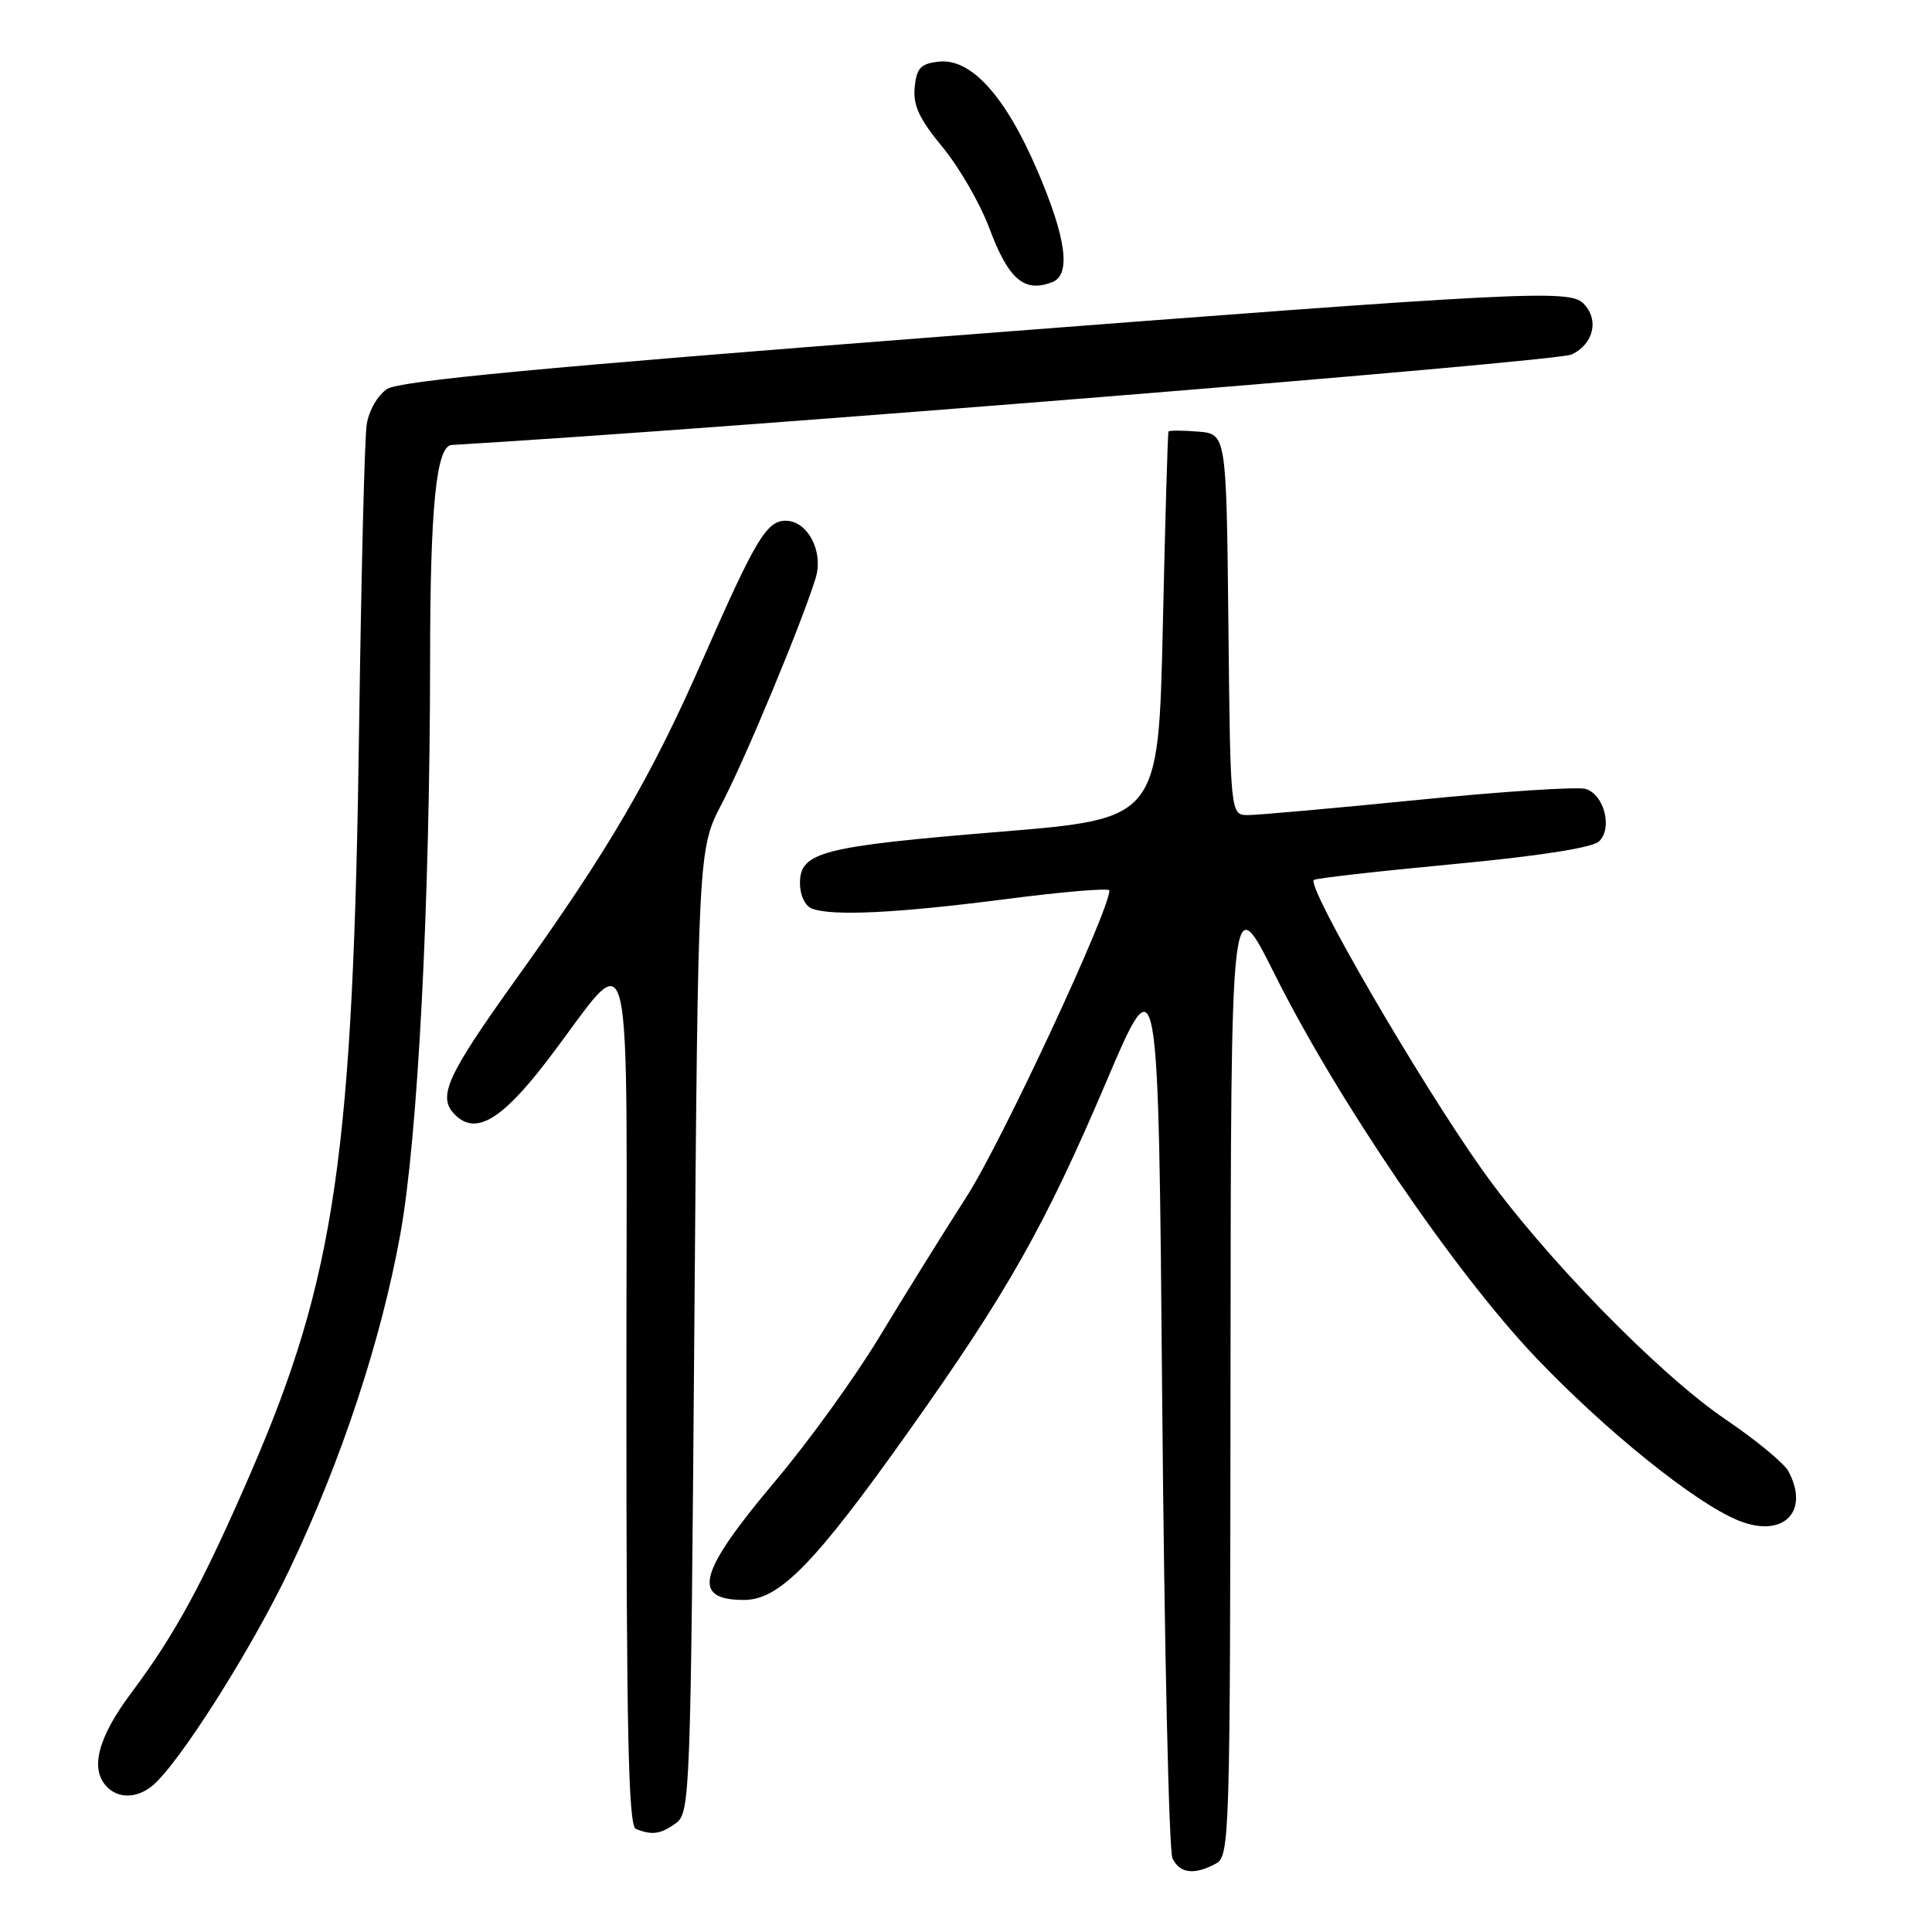 <?xml version="1.0" encoding="UTF-8" standalone="no"?>
<!DOCTYPE svg PUBLIC "-//W3C//DTD SVG 1.1//EN" "http://www.w3.org/Graphics/SVG/1.1/DTD/svg11.dtd" >
<svg xmlns="http://www.w3.org/2000/svg" xmlns:xlink="http://www.w3.org/1999/xlink" version="1.1" viewBox="0 0 256 256">
 <g >
 <path fill="currentColor"
d=" M 161.07 246.96 C 162.95 245.96 163.00 244.15 163.05 181.71 C 163.10 117.50 163.10 117.50 168.90 129.09 C 177.27 145.84 192.79 168.62 203.50 179.87 C 212.72 189.56 224.57 199.11 230.29 201.45 C 236.24 203.90 239.87 200.36 236.97 194.94 C 236.40 193.89 232.69 190.82 228.72 188.13 C 219.80 182.10 204.43 166.34 196.36 154.95 C 188.05 143.22 173.12 117.52 174.09 116.60 C 174.31 116.38 182.60 115.44 192.50 114.51 C 203.94 113.43 211.00 112.33 211.88 111.49 C 213.70 109.75 212.58 105.32 210.13 104.54 C 209.11 104.22 199.15 104.86 188.00 105.98 C 176.86 107.09 166.68 108.00 165.38 108.00 C 163.03 108.00 163.03 108.00 162.77 82.75 C 162.50 57.50 162.50 57.50 158.75 57.19 C 156.69 57.02 154.92 57.02 154.83 57.19 C 154.73 57.36 154.39 68.97 154.08 83.00 C 153.50 108.49 153.50 108.49 132.55 110.21 C 108.91 112.15 106.00 112.89 106.00 117.01 C 106.00 118.62 106.67 120.04 107.58 120.39 C 110.26 121.42 118.89 121.00 133.25 119.14 C 140.81 118.16 147.00 117.64 147.00 117.99 C 147.00 120.68 132.73 151.31 128.13 158.48 C 124.95 163.44 119.73 171.84 116.53 177.14 C 113.33 182.44 107.16 190.99 102.82 196.14 C 92.48 208.41 91.52 212.00 98.59 212.00 C 103.26 212.00 107.95 207.21 120.39 189.68 C 133.49 171.23 138.44 162.48 146.60 143.31 C 153.50 127.12 153.50 127.12 154.00 185.81 C 154.28 218.09 154.89 245.29 155.36 246.25 C 156.33 248.24 158.24 248.48 161.07 246.96 Z  M 89.56 241.58 C 91.44 240.21 91.52 238.06 92.00 176.33 C 92.50 112.50 92.50 112.50 95.67 106.44 C 98.82 100.41 106.39 82.18 108.09 76.55 C 109.14 73.04 107.01 69.00 104.09 69.00 C 101.58 69.00 100.08 71.52 93.13 87.36 C 86.31 102.91 80.66 112.60 68.55 129.50 C 59.15 142.62 57.91 145.34 60.29 147.71 C 63.00 150.43 66.40 148.47 72.33 140.76 C 84.33 125.19 82.99 119.67 83.00 184.67 C 83.00 229.46 83.27 241.94 84.25 242.34 C 86.41 243.21 87.56 243.04 89.56 241.58 Z  M 20.07 236.72 C 23.48 234.07 33.30 218.62 38.41 207.86 C 45.27 193.44 50.52 177.54 53.05 163.50 C 55.37 150.69 56.97 119.73 56.99 87.40 C 57.00 67.13 57.81 59.08 59.85 58.96 C 95.87 56.85 206.21 47.94 208.25 46.97 C 211.18 45.59 211.93 42.33 209.80 40.20 C 207.93 38.33 201.93 38.64 125.37 44.55 C 71.97 48.67 52.93 50.47 51.30 51.54 C 50.05 52.36 48.88 54.39 48.59 56.24 C 48.31 58.03 47.87 75.92 47.59 96.00 C 46.82 152.76 44.45 169.21 33.29 195.00 C 26.88 209.80 23.28 216.44 17.37 224.35 C 12.94 230.28 11.87 234.47 14.20 236.80 C 15.72 238.32 18.05 238.29 20.07 236.72 Z  M 139.42 37.39 C 141.95 36.42 141.30 31.55 137.44 22.56 C 133.20 12.69 128.65 7.68 124.37 8.17 C 121.98 8.44 121.45 9.02 121.20 11.58 C 120.97 13.95 121.81 15.77 124.88 19.48 C 127.08 22.14 129.86 26.95 131.07 30.18 C 133.63 37.03 135.70 38.82 139.42 37.39 Z "/>
</g>
</svg>